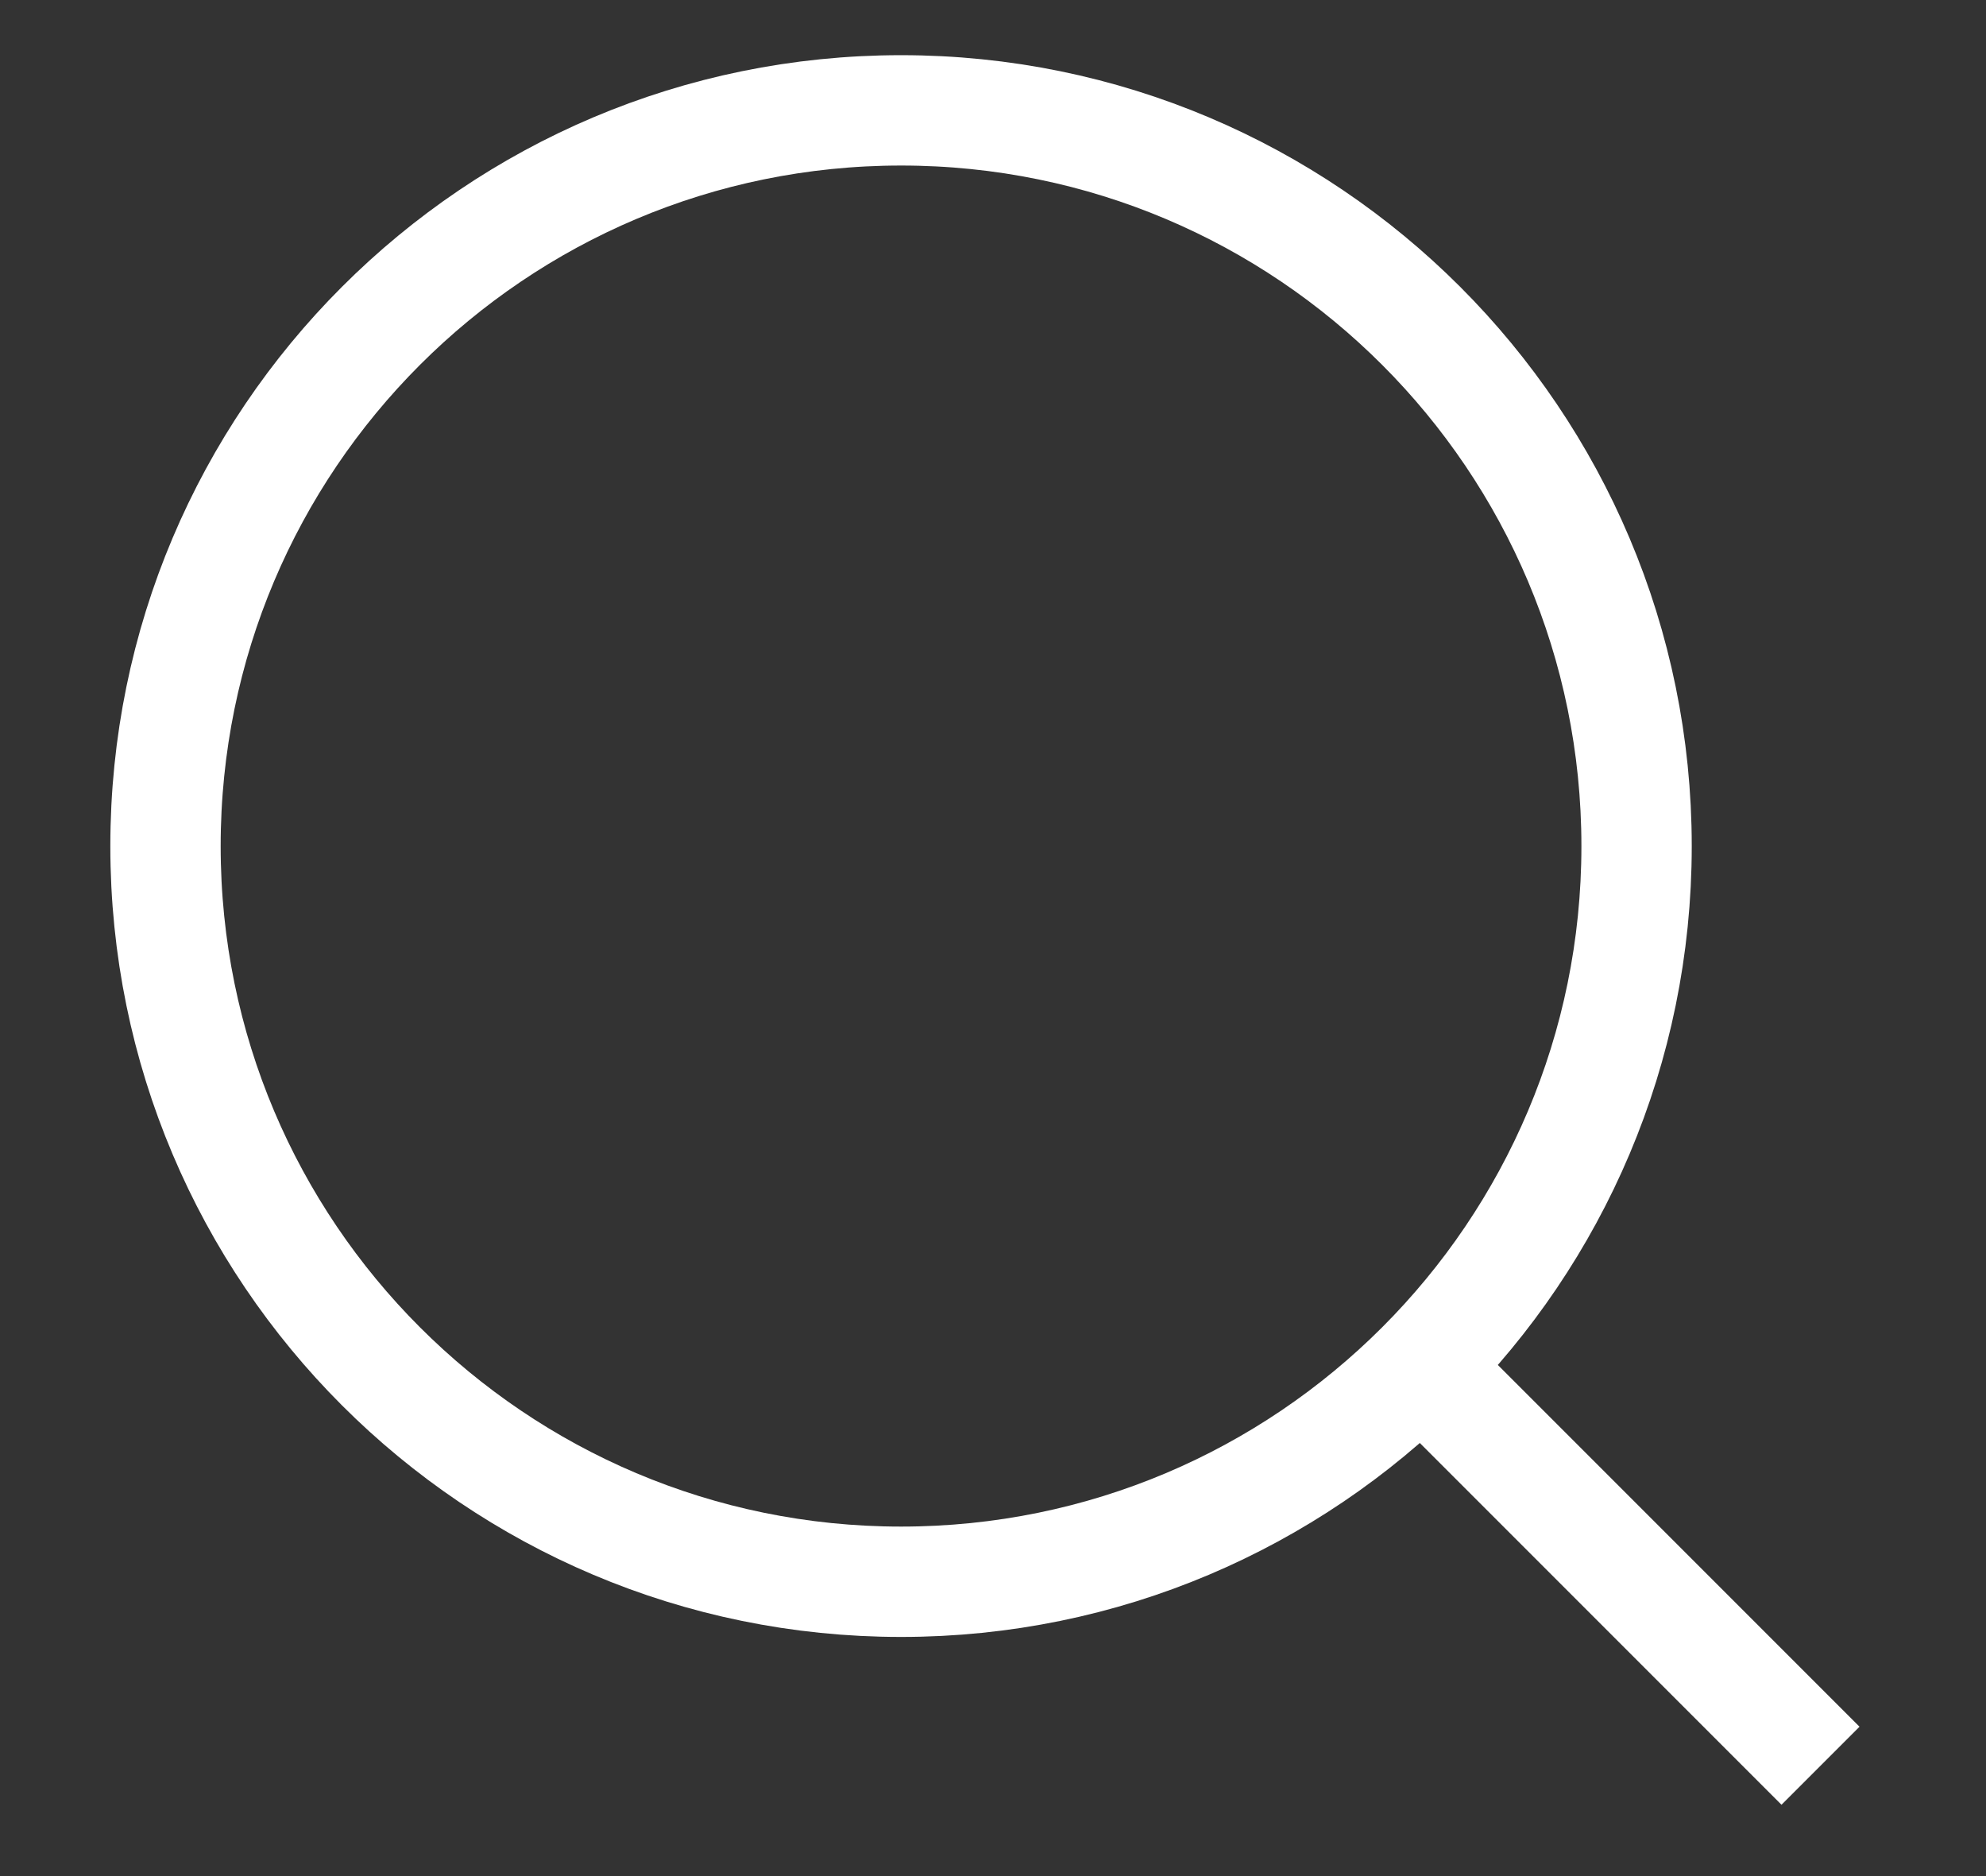 <svg width="18" height="17" viewBox="0 0 18 17" fill="none" xmlns="http://www.w3.org/2000/svg">
<rect x="0" y="0" width="18" height="17" fill="#333333" stroke="none"/>
<path d="M16.5 16L12.875 12.375M14.833 7.667C14.833 11.349 11.849 14.333 8.167 14.333C4.485 14.333 1.5 11.349 1.5 7.667C1.5 3.985 4.485 1 8.167 1C11.849 1 14.833 3.985 14.833 7.667Z" stroke="#ffff" strokeWidth="2" strokeLinecap="round" strokeLinejoin="round"/>
</svg>
